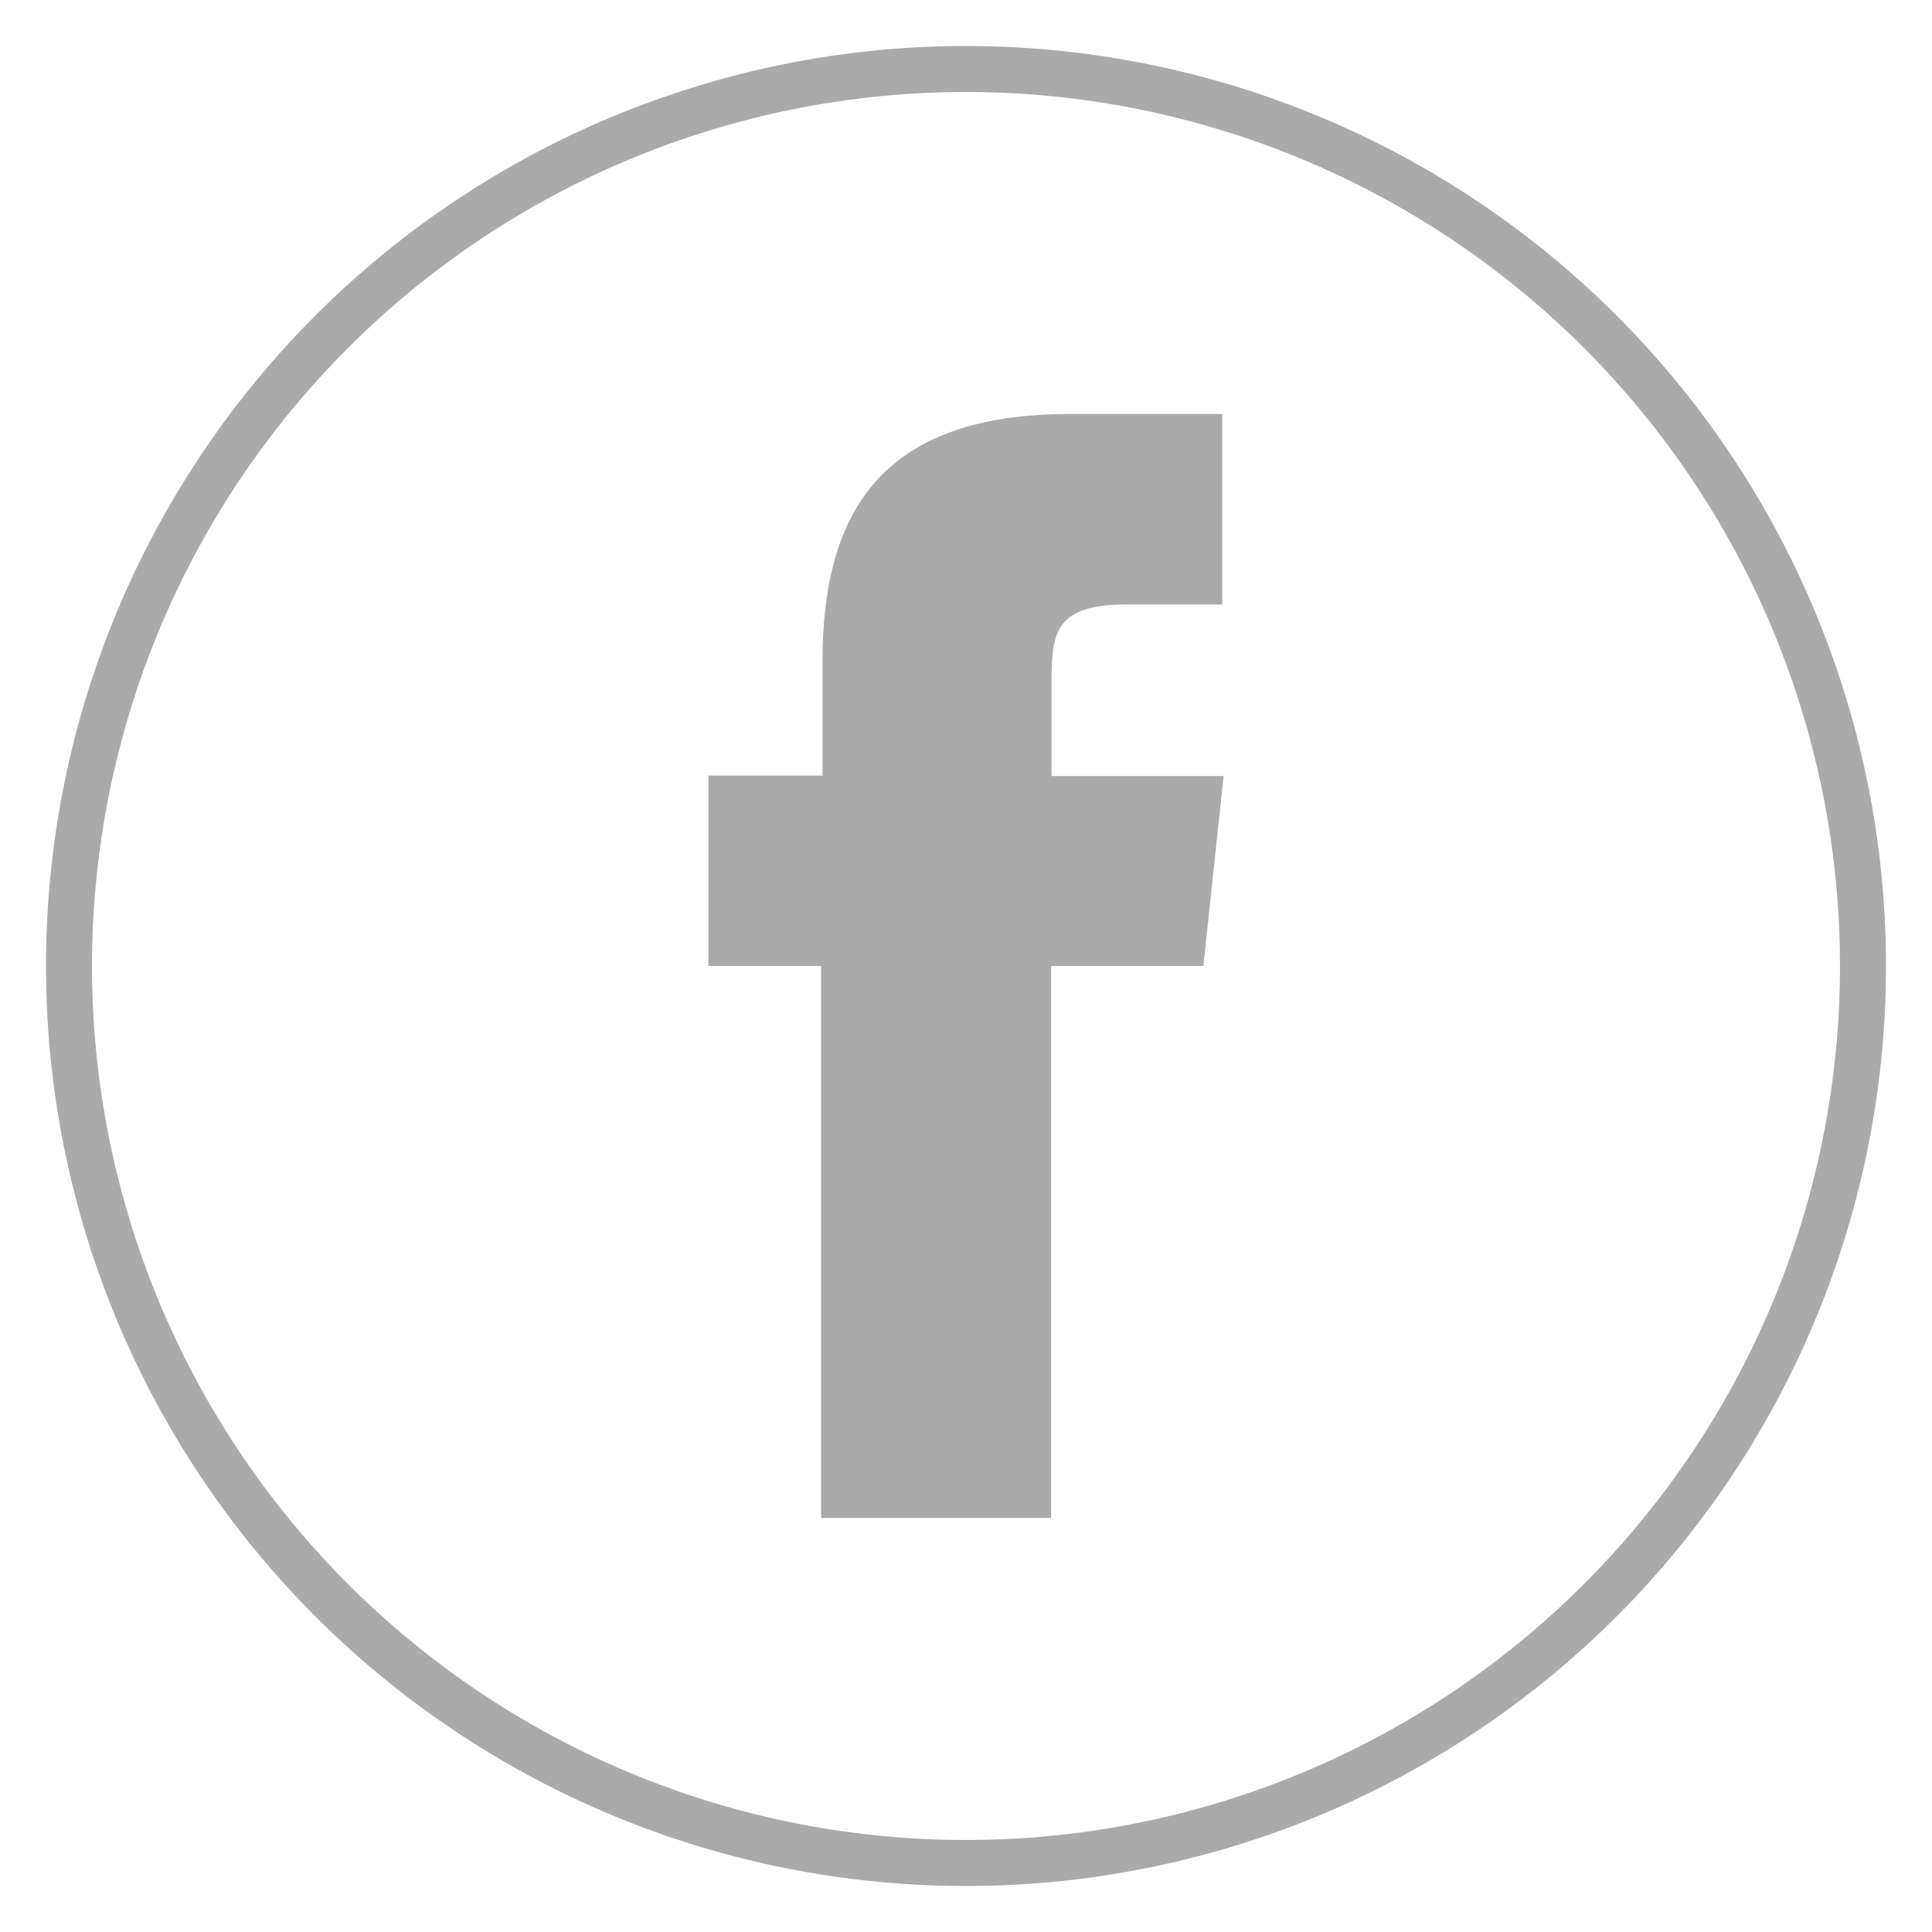 <svg id="Layer_1" data-name="Layer 1" xmlns="http://www.w3.org/2000/svg" viewBox="0 0 42 42"><defs><style>.cls-1{fill:#aaa;}</style></defs><title>iconen nailtarget</title><path class="cls-1" d="M21,2A19,19,0,1,1,2,21,19,19,0,0,1,21,2m0-1A20,20,0,1,0,41,21,20,20,0,0,0,21,1Z"/><path class="cls-1" d="M22.85,33h-5V21H15.4V16.86h2.48V14.38C17.88,11,19.28,9,23.26,9h3.31v4.14H24.51c-1.55,0-1.65.58-1.65,1.66v2.07H26.6L26.16,21H22.85Z"/></svg>